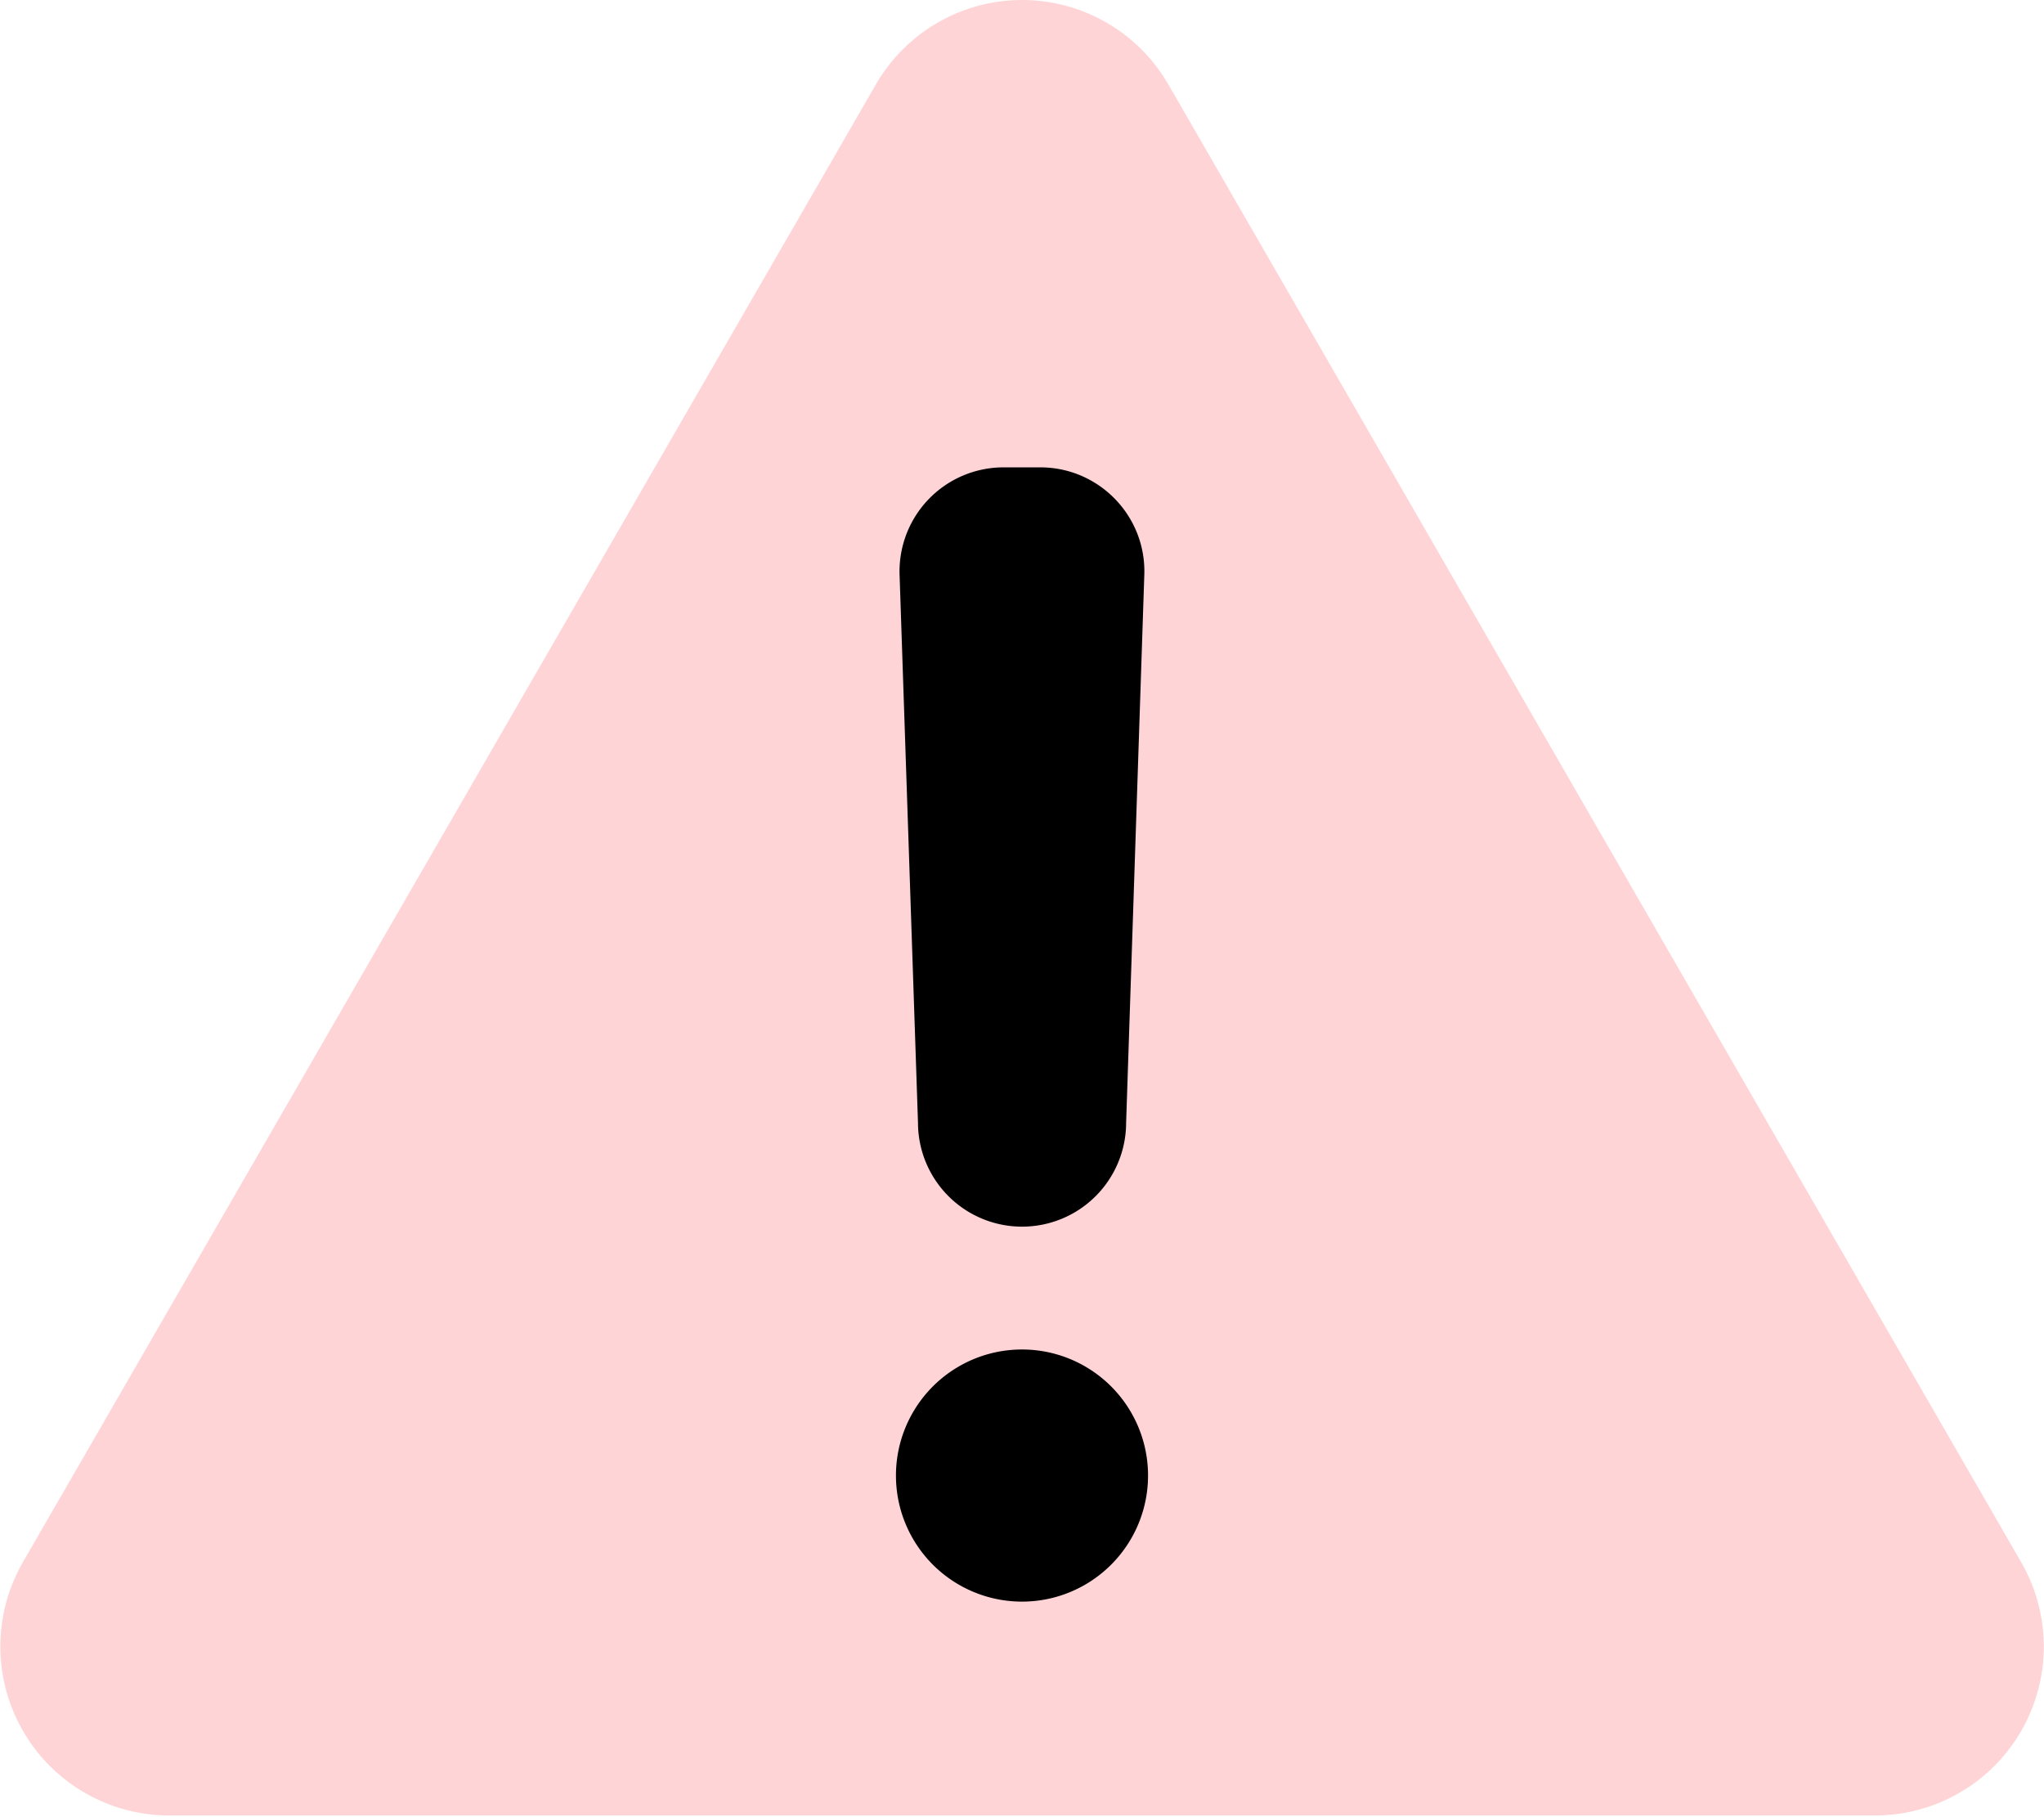 <svg xmlns="http://www.w3.org/2000/svg" width="18" height="16" fill="none" viewBox="0 0 18 16">
  <path fill="#ffd4d6" d="M17.798 13.753 10.289.744a1.487 1.487 0 0 0-2.576 0L.202 13.754a1.488 1.488 0 0 0 1.288 2.231h15.02a1.487 1.487 0 0 0 1.288-2.232z"/>
  <path fill="#000" d="M9 14.102a1.11 1.11 0 1 0 0-2.22 1.11 1.11 0 0 0 0 2.22zm-.161-9.987h.322c.518 0 .935.43.916.949l-.16 4.82a.916.916 0 0 1-1.833 0l-.162-4.82a.916.916 0 0 1 .917-.949z"/>
</svg>
